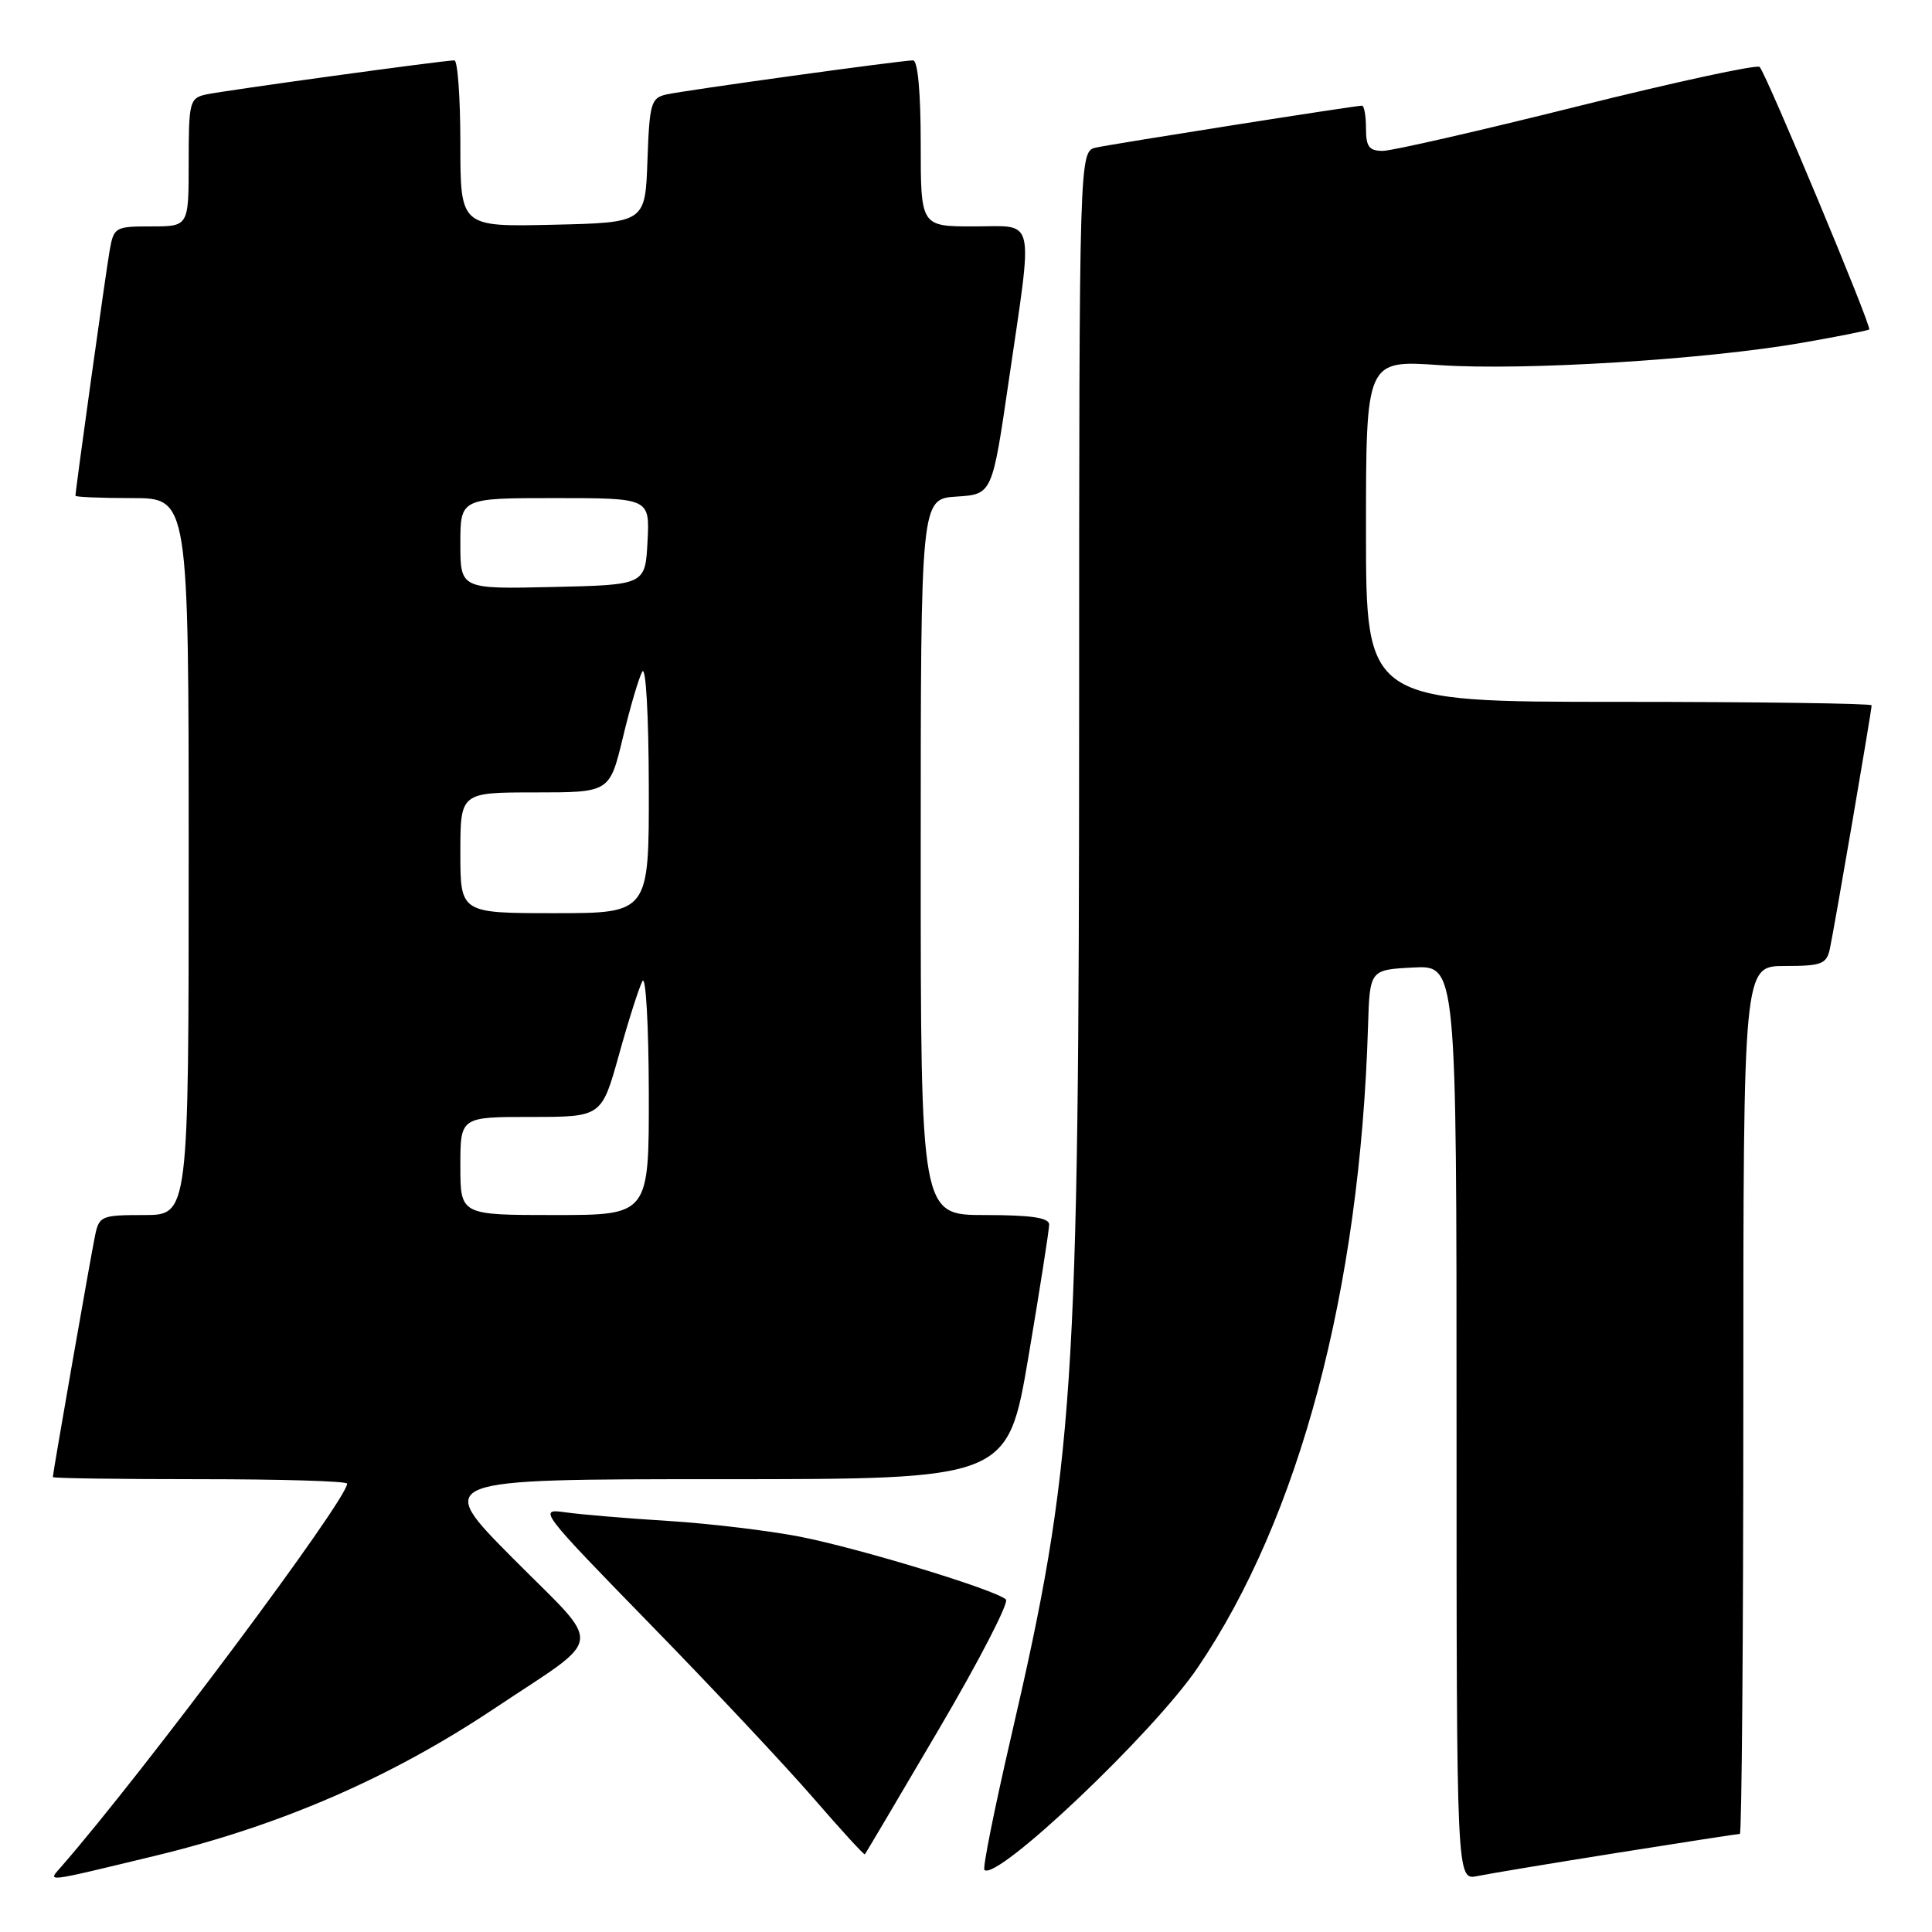 <?xml version="1.0" encoding="UTF-8" standalone="no"?>
<!DOCTYPE svg PUBLIC "-//W3C//DTD SVG 1.1//EN" "http://www.w3.org/Graphics/SVG/1.1/DTD/svg11.dtd" >
<svg xmlns="http://www.w3.org/2000/svg" xmlns:xlink="http://www.w3.org/1999/xlink" version="1.1" viewBox="0 0 256 256">
 <g >
 <path fill="currentColor"
d=" M 20.49 245.92 C 37.15 241.90 51.72 235.58 65.50 226.39 C 80.34 216.49 80.07 218.66 68.02 206.54 C 57.54 196.00 57.54 196.00 95.53 196.00 C 133.52 196.00 133.52 196.00 136.28 179.75 C 137.79 170.81 139.02 162.94 139.02 162.25 C 139.00 161.35 136.62 161.00 130.50 161.00 C 122.00 161.00 122.00 161.00 122.00 113.55 C 122.00 66.11 122.00 66.11 126.74 65.80 C 131.47 65.50 131.47 65.50 133.66 50.50 C 136.92 28.17 137.34 30.00 129.00 30.00 C 122.00 30.00 122.00 30.00 122.00 19.00 C 122.00 12.28 121.61 8.00 120.99 8.00 C 119.44 8.00 90.79 11.96 88.29 12.52 C 86.26 12.98 86.06 13.69 85.79 21.26 C 85.50 29.50 85.50 29.50 73.25 29.78 C 61.00 30.06 61.00 30.06 61.00 19.03 C 61.00 12.96 60.64 8.00 60.21 8.00 C 58.76 8.00 29.54 12.02 27.25 12.53 C 25.13 13.01 25.00 13.54 25.00 21.52 C 25.00 30.00 25.00 30.00 20.05 30.00 C 15.24 30.00 15.07 30.10 14.52 33.25 C 14.01 36.15 10.00 64.92 10.00 65.69 C 10.00 65.86 13.38 66.00 17.50 66.00 C 25.00 66.00 25.00 66.00 25.00 113.50 C 25.00 161.00 25.00 161.00 19.08 161.00 C 13.43 161.00 13.13 161.12 12.59 163.75 C 12.02 166.49 7.00 195.20 7.00 195.72 C 7.00 195.88 15.77 196.00 26.50 196.00 C 37.23 196.00 46.00 196.26 46.00 196.59 C 46.00 198.70 19.15 234.68 8.14 247.32 C 6.31 249.43 5.50 249.53 20.49 245.92 Z  M 214.29 245.51 C 222.98 244.13 230.29 243.00 230.54 243.00 C 230.79 243.00 231.00 217.12 231.00 185.50 C 231.00 128.00 231.00 128.00 236.48 128.00 C 241.35 128.00 242.02 127.75 242.46 125.75 C 243.01 123.25 248.00 94.18 248.00 93.46 C 248.00 93.21 232.93 93.00 214.50 93.00 C 181.00 93.00 181.00 93.00 181.00 70.36 C 181.00 47.71 181.00 47.71 190.75 48.38 C 201.85 49.14 226.02 47.65 238.79 45.42 C 243.54 44.59 247.54 43.80 247.68 43.65 C 248.04 43.30 234.00 9.68 233.16 8.87 C 232.80 8.52 221.93 10.88 209.00 14.10 C 196.07 17.33 184.49 19.98 183.25 19.99 C 181.41 20.00 181.00 19.45 181.00 17.00 C 181.00 15.35 180.76 14.00 180.47 14.00 C 179.57 14.00 147.65 19.03 145.25 19.55 C 143.00 20.04 143.00 20.04 142.99 94.27 C 142.98 184.64 142.35 194.01 133.91 230.41 C 131.76 239.72 130.19 247.53 130.44 247.77 C 132.02 249.36 152.78 229.68 158.68 221.00 C 172.19 201.11 180.21 170.95 181.27 136.00 C 181.50 128.50 181.50 128.50 187.25 128.20 C 193.00 127.90 193.00 127.90 193.00 188.53 C 193.00 249.16 193.00 249.16 195.75 248.59 C 197.26 248.28 205.61 246.89 214.29 245.51 Z  M 124.43 229.09 C 129.74 220.06 133.72 212.35 133.29 211.94 C 131.93 210.66 113.86 205.16 106.00 203.62 C 101.88 202.82 94.00 201.87 88.50 201.53 C 83.00 201.19 76.85 200.67 74.84 200.38 C 71.28 199.87 71.58 200.27 86.12 215.18 C 94.34 223.60 104.06 233.97 107.74 238.21 C 111.41 242.45 114.50 245.83 114.60 245.71 C 114.70 245.59 119.13 238.12 124.43 229.09 Z  M 61.00 154.50 C 61.00 148.00 61.00 148.00 70.36 148.00 C 79.72 148.00 79.72 148.00 82.02 139.75 C 83.28 135.21 84.68 130.82 85.13 130.00 C 85.57 129.18 85.95 135.81 85.97 144.75 C 86.00 161.00 86.00 161.00 73.50 161.00 C 61.00 161.00 61.00 161.00 61.00 154.50 Z  M 61.00 113.00 C 61.00 105.00 61.00 105.00 70.89 105.00 C 80.78 105.00 80.78 105.00 82.53 97.75 C 83.48 93.76 84.64 89.83 85.10 89.00 C 85.58 88.15 85.95 94.73 85.97 104.25 C 86.00 121.00 86.00 121.00 73.50 121.00 C 61.00 121.00 61.00 121.00 61.00 113.00 Z  M 61.00 72.03 C 61.00 66.00 61.00 66.00 73.55 66.00 C 86.10 66.00 86.10 66.00 85.80 71.75 C 85.50 77.50 85.50 77.50 73.25 77.78 C 61.00 78.06 61.00 78.06 61.00 72.03 Z "/>
</g>
</svg>
